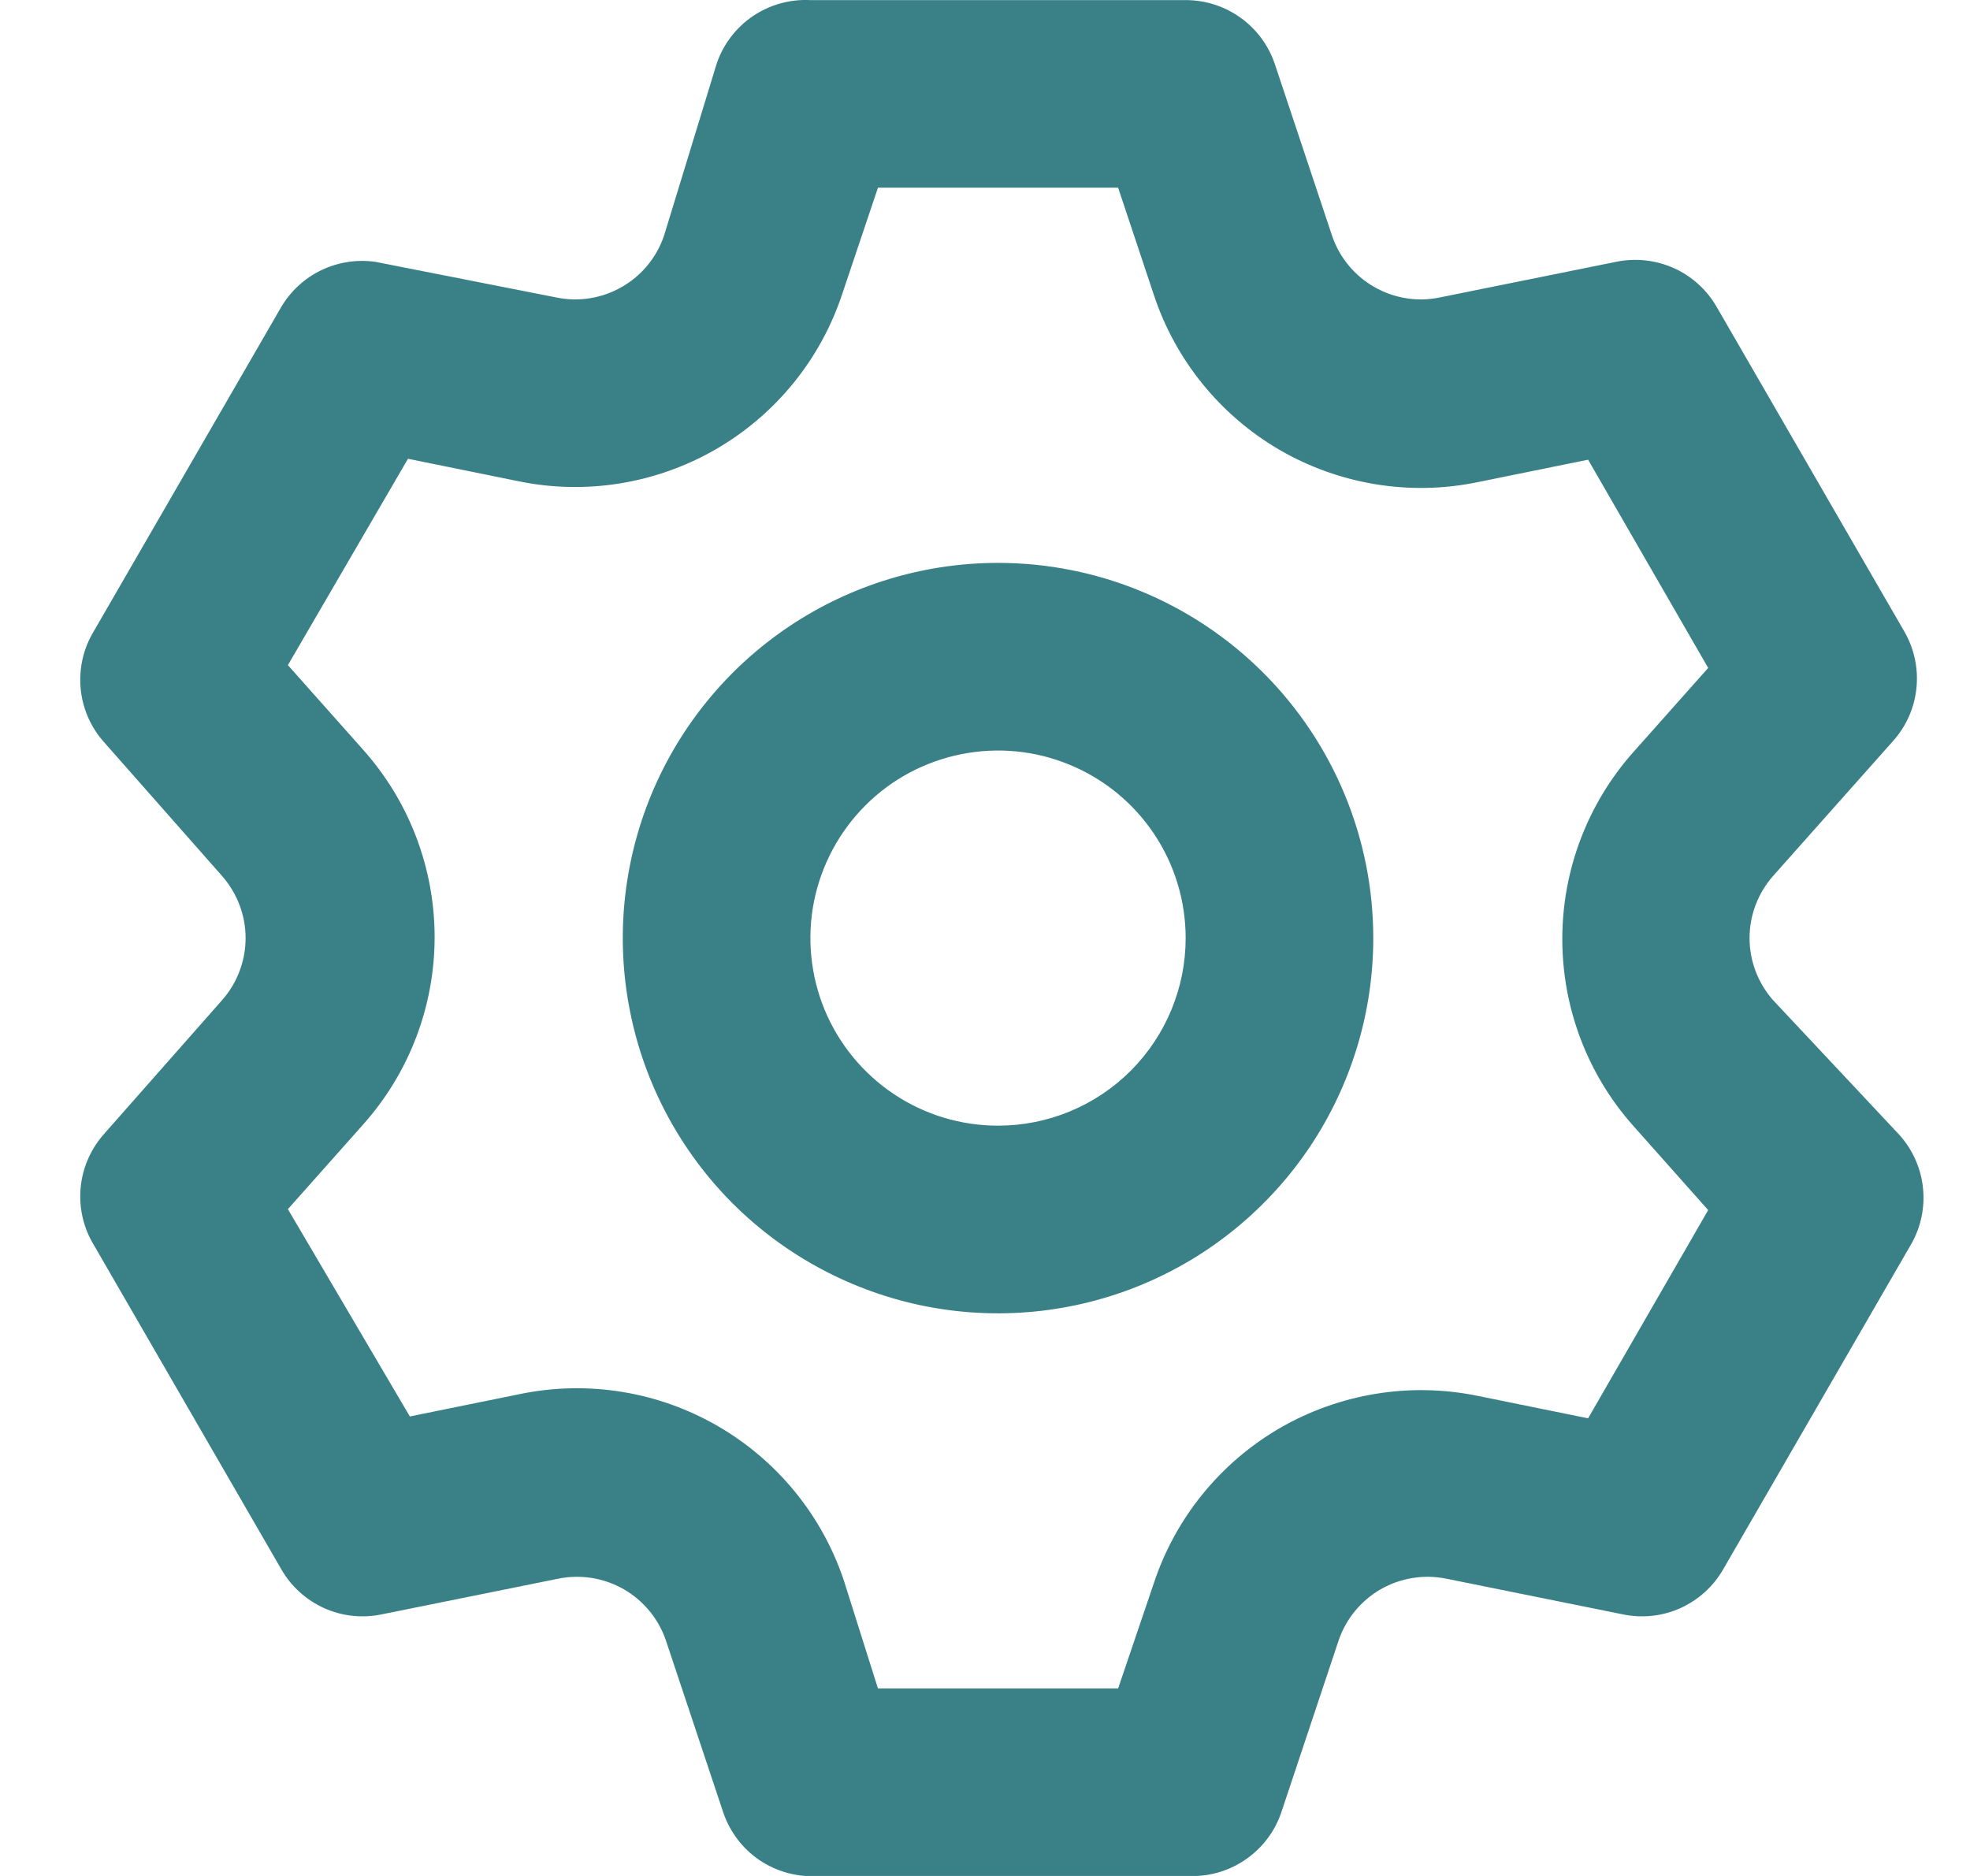 <svg width="21" height="20" viewBox="0 0 21 20" fill="none" xmlns="http://www.w3.org/2000/svg">
<path d="M18.899 10.661C18.739 10.479 18.65 10.244 18.65 10.001C18.65 9.758 18.739 9.524 18.899 9.341L20.179 7.901C20.32 7.744 20.408 7.546 20.429 7.336C20.451 7.126 20.405 6.914 20.299 6.731L18.299 3.271C18.194 3.089 18.034 2.944 17.842 2.858C17.649 2.772 17.435 2.749 17.229 2.791L15.349 3.171C15.11 3.221 14.861 3.181 14.649 3.059C14.437 2.938 14.277 2.743 14.199 2.511L13.589 0.681C13.522 0.483 13.394 0.31 13.223 0.188C13.053 0.066 12.849 0.001 12.639 0.001H8.639C8.421 -0.01 8.205 0.05 8.024 0.173C7.844 0.296 7.708 0.474 7.639 0.681L7.079 2.511C7.001 2.743 6.841 2.938 6.629 3.059C6.417 3.181 6.168 3.221 5.929 3.171L3.999 2.791C3.803 2.764 3.604 2.795 3.426 2.88C3.248 2.965 3.1 3.102 2.999 3.271L0.999 6.731C0.89 6.912 0.841 7.122 0.859 7.333C0.877 7.543 0.961 7.742 1.099 7.901L2.369 9.341C2.529 9.524 2.618 9.758 2.618 10.001C2.618 10.244 2.529 10.479 2.369 10.661L1.099 12.101C0.961 12.261 0.877 12.46 0.859 12.67C0.841 12.88 0.89 13.091 0.999 13.271L2.999 16.731C3.104 16.914 3.264 17.058 3.456 17.145C3.648 17.231 3.863 17.254 4.069 17.211L5.949 16.831C6.188 16.782 6.437 16.822 6.649 16.943C6.861 17.065 7.021 17.26 7.099 17.491L7.709 19.321C7.779 19.528 7.914 19.707 8.094 19.83C8.275 19.952 8.491 20.013 8.709 20.001H12.709C12.919 20.002 13.123 19.936 13.293 19.814C13.464 19.692 13.592 19.52 13.659 19.321L14.269 17.491C14.347 17.26 14.507 17.065 14.719 16.943C14.931 16.822 15.18 16.782 15.419 16.831L17.299 17.211C17.505 17.254 17.72 17.231 17.912 17.145C18.104 17.058 18.264 16.914 18.369 16.731L20.369 13.271C20.475 13.089 20.521 12.877 20.499 12.667C20.478 12.457 20.39 12.259 20.249 12.101L18.899 10.661ZM17.409 12.001L18.209 12.901L16.929 15.121L15.749 14.881C15.029 14.734 14.28 14.857 13.643 15.225C13.008 15.594 12.529 16.183 12.299 16.881L11.919 18.001H9.359L8.999 16.861C8.769 16.163 8.29 15.574 7.654 15.205C7.018 14.836 6.269 14.714 5.549 14.861L4.369 15.101L3.069 12.891L3.869 11.991C4.361 11.441 4.633 10.729 4.633 9.991C4.633 9.253 4.361 8.541 3.869 7.991L3.069 7.091L4.349 4.891L5.529 5.131C6.249 5.279 6.998 5.156 7.634 4.788C8.27 4.419 8.749 3.83 8.979 3.131L9.359 2.001H11.919L12.299 3.141C12.529 3.84 13.008 4.429 13.643 4.798C14.28 5.166 15.029 5.289 15.749 5.141L16.929 4.901L18.209 7.121L17.409 8.021C16.922 8.57 16.654 9.278 16.654 10.011C16.654 10.745 16.922 11.453 17.409 12.001ZM10.639 6.001C9.848 6.001 9.074 6.236 8.417 6.675C7.759 7.115 7.246 7.74 6.943 8.471C6.641 9.202 6.561 10.006 6.716 10.782C6.87 11.558 7.251 12.27 7.81 12.83C8.37 13.389 9.083 13.77 9.859 13.925C10.634 14.079 11.439 14 12.17 13.697C12.901 13.394 13.525 12.881 13.965 12.224C14.404 11.566 14.639 10.793 14.639 10.001C14.639 8.94 14.217 7.923 13.467 7.173C12.717 6.423 11.7 6.001 10.639 6.001ZM10.639 12.001C10.243 12.001 9.857 11.884 9.528 11.664C9.199 11.444 8.943 11.132 8.791 10.767C8.64 10.401 8.6 9.999 8.677 9.611C8.755 9.223 8.945 8.867 9.225 8.587C9.504 8.307 9.861 8.117 10.249 8.04C10.637 7.963 11.039 8.002 11.404 8.154C11.77 8.305 12.082 8.561 12.302 8.89C12.522 9.219 12.639 9.606 12.639 10.001C12.639 10.532 12.428 11.04 12.053 11.416C11.678 11.791 11.169 12.001 10.639 12.001Z" fill="#3A8187"/>
</svg>
